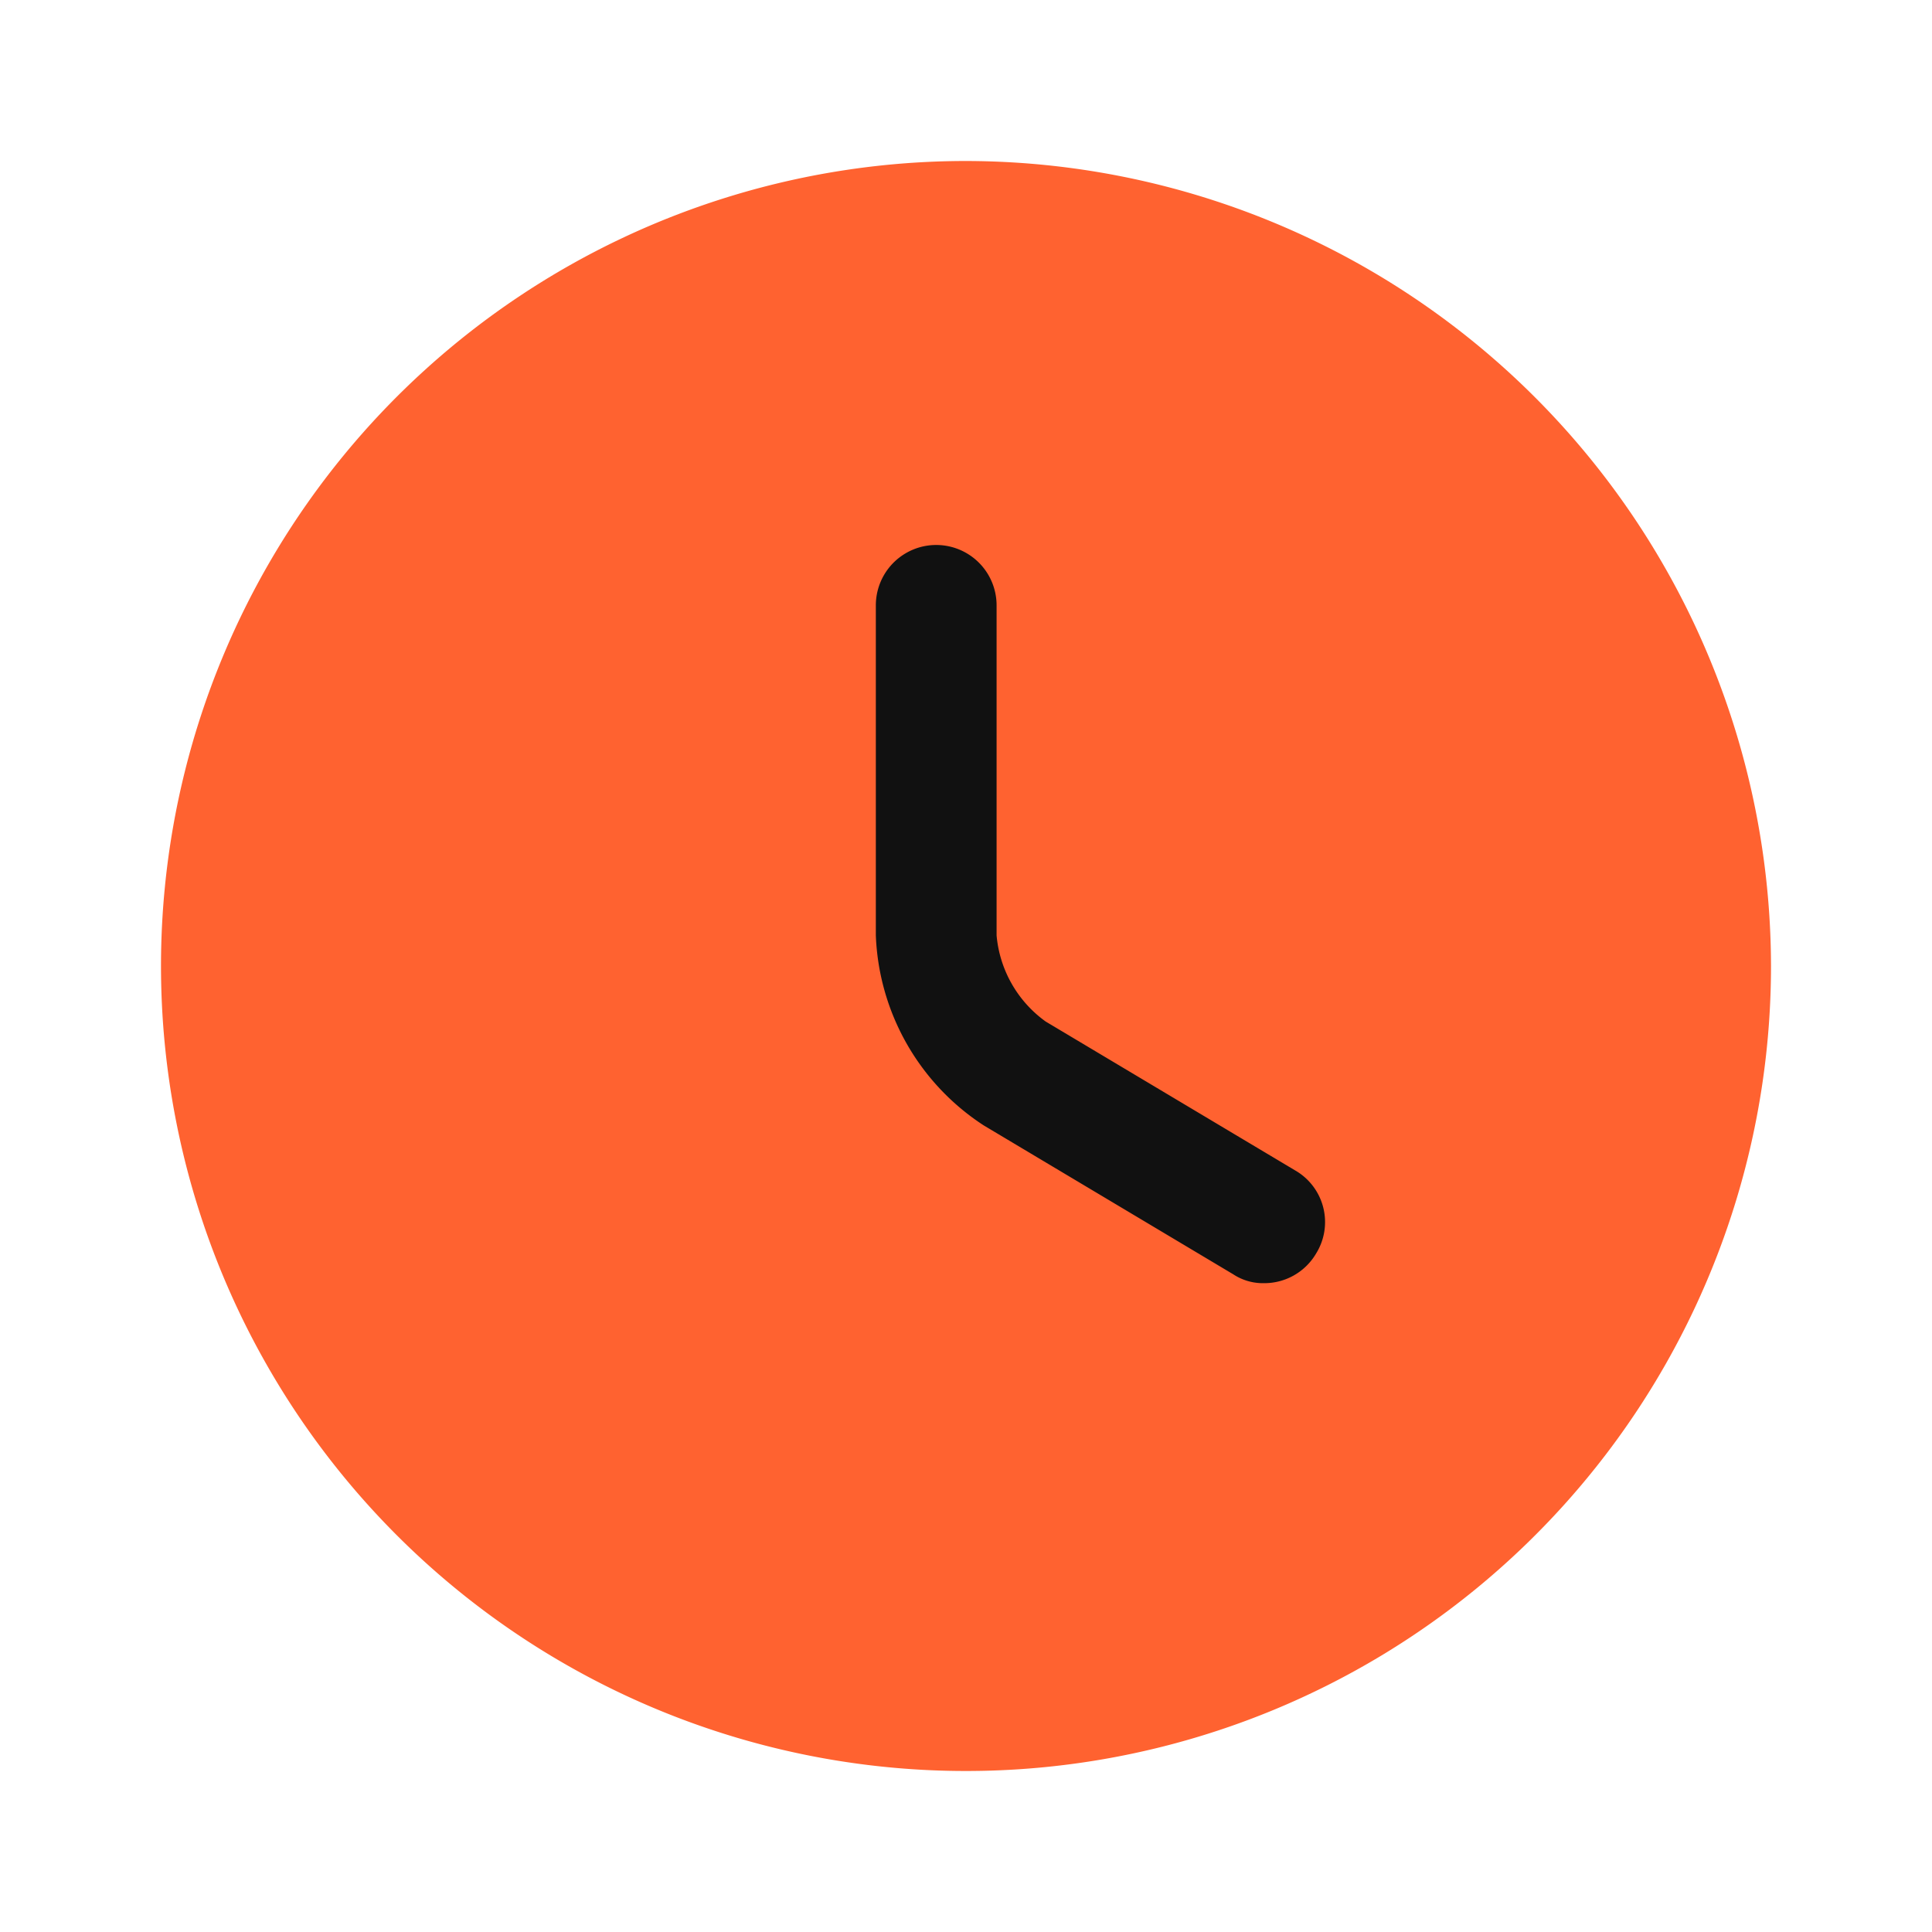 <svg xmlns="http://www.w3.org/2000/svg" width="24" height="24" viewBox="0 0 24 24">
    <g transform="translate(-172 -188)" data-name="vuesax/bold/clock">
        <circle data-name="Ellipse 8" cx="7.5" cy="7.5" r="7.5" transform="translate(177 193)" fill="#111" />
        <path d="M184 190a10 10 0 1 0 10 10 10.016 10.016 0 0 0-10-10Zm4.35 13.57a.746.746 0 0 1-.65.37.67.67 0 0 1-.38-.11l-3.1-1.85a2.949 2.949 0 0 1-1.34-2.36v-4.1a.75.75 0 0 1 1.5 0v4.1a1.478 1.478 0 0 0 .61 1.07l3.1 1.85a.74.74 0 0 1 .26 1.03Z" fill="#ff6230" />
    </g>
</svg>